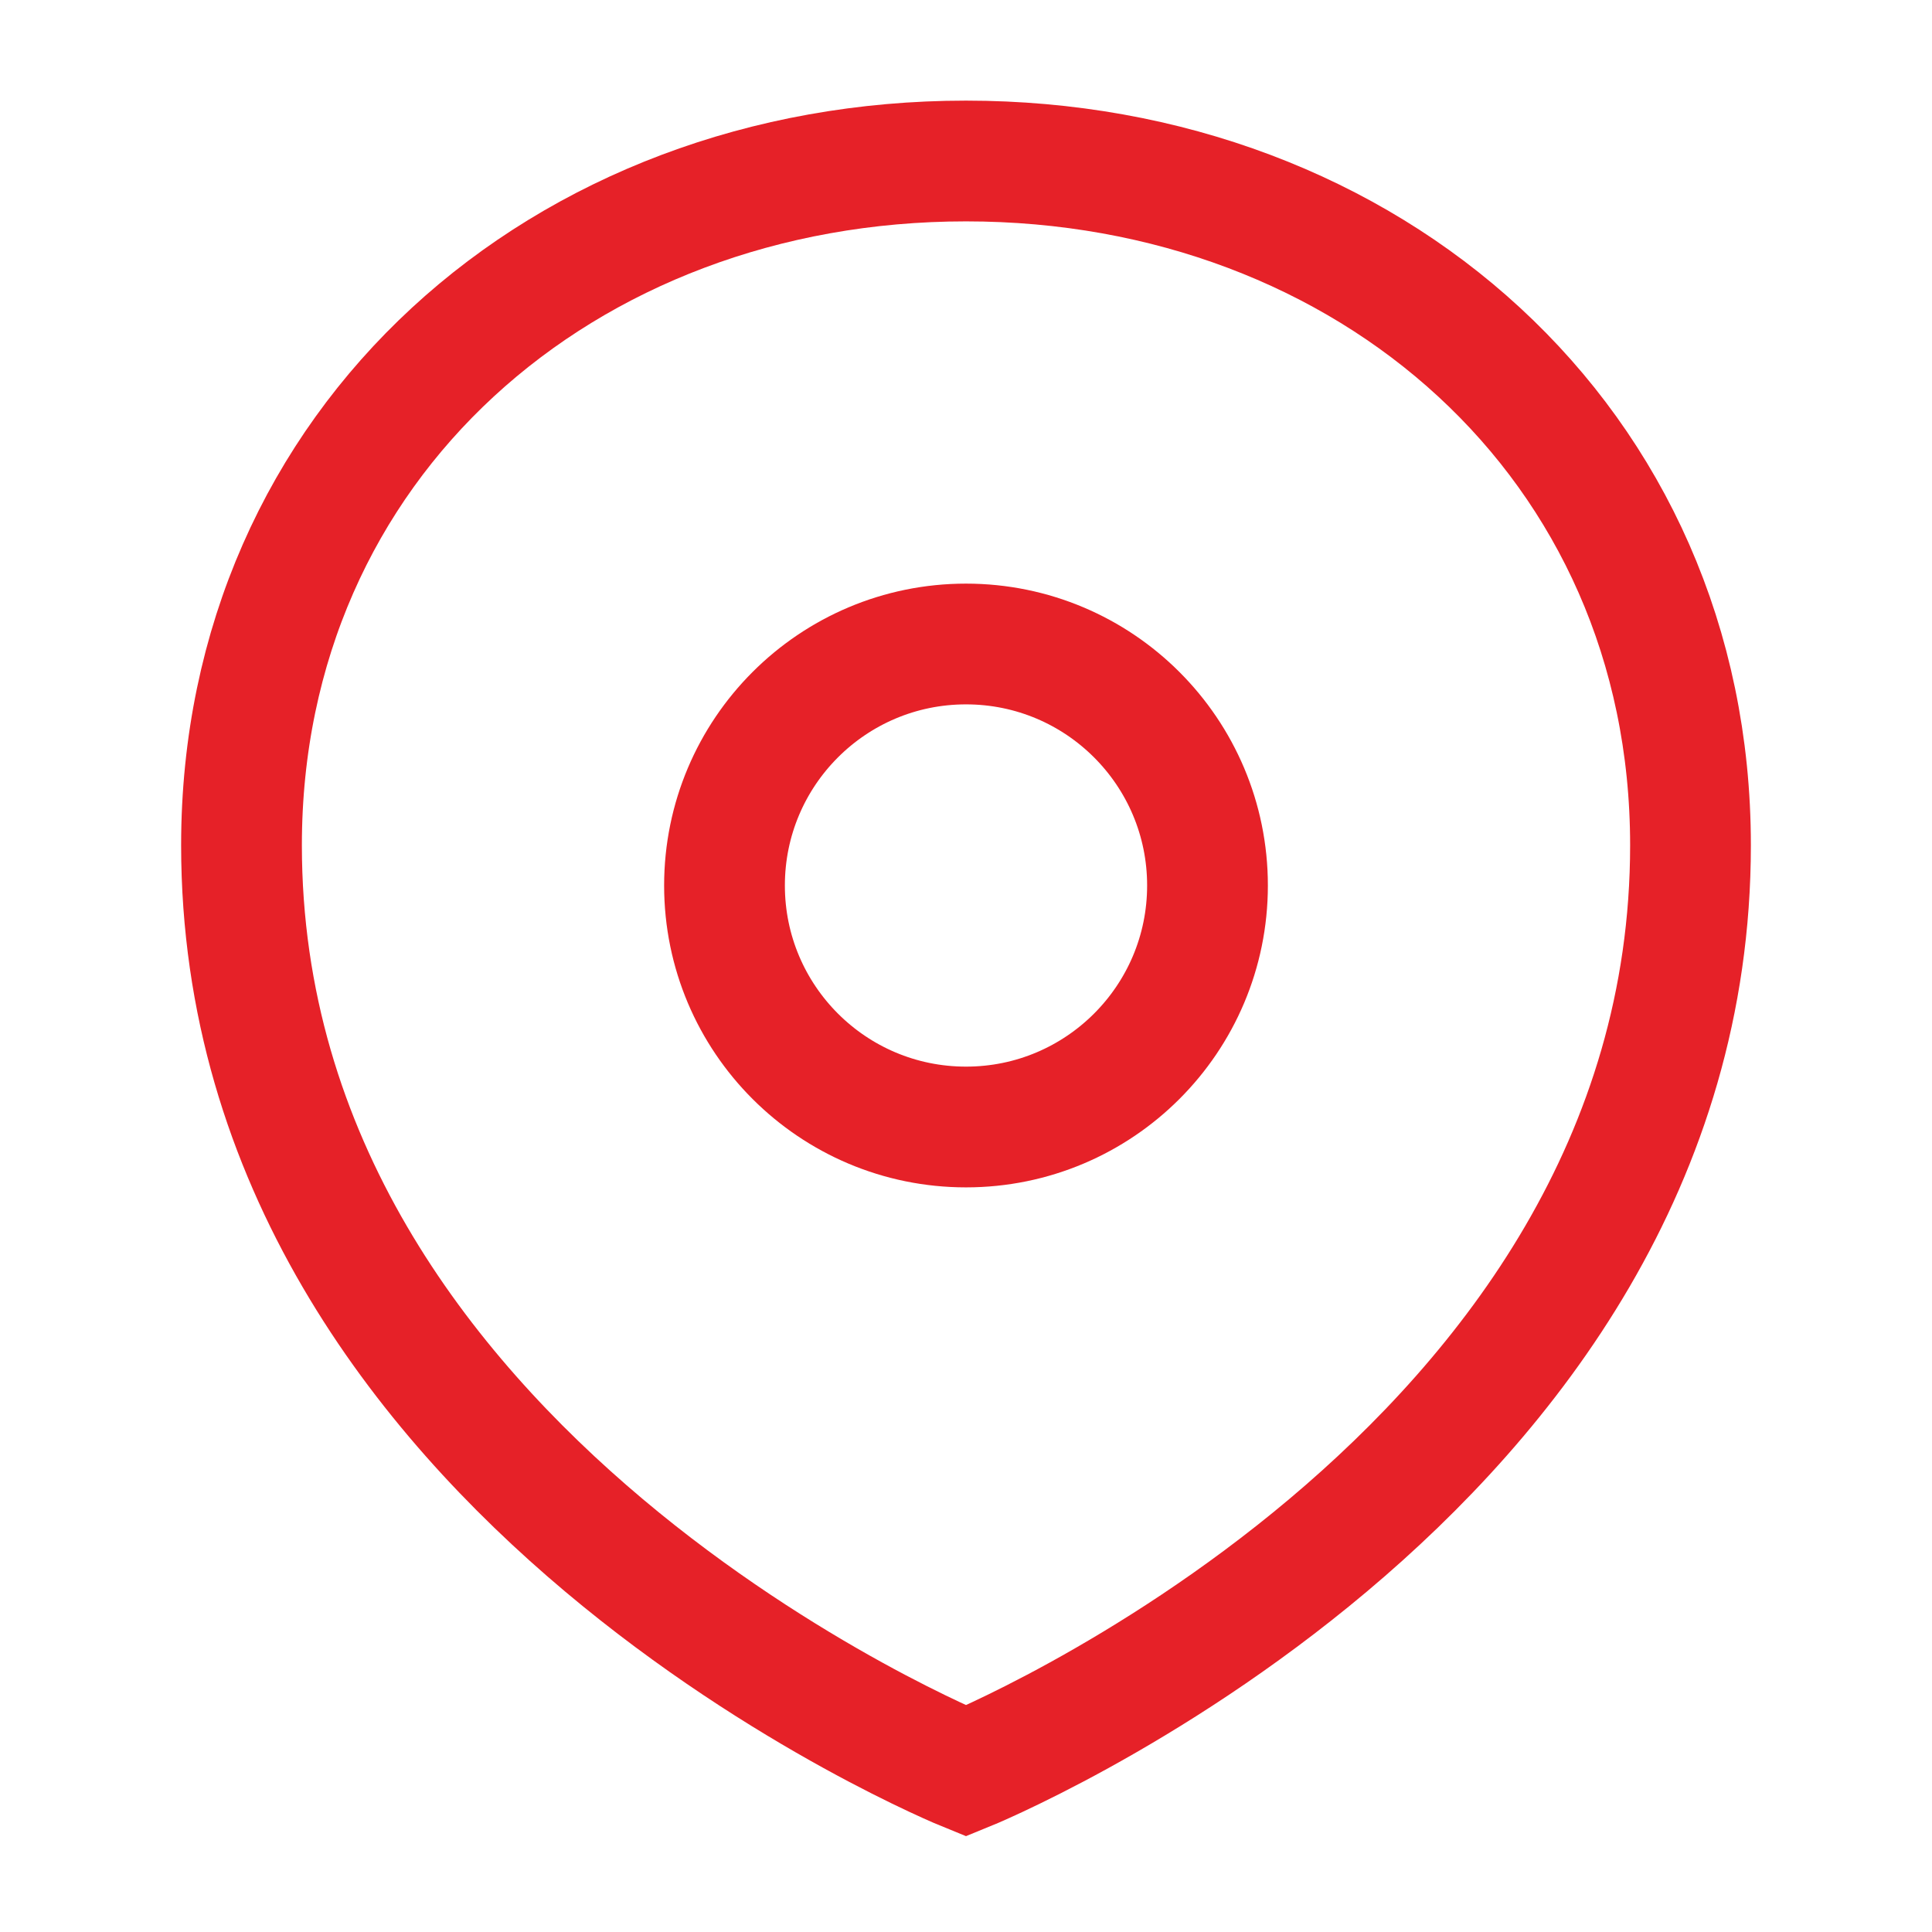 <svg width="24" height="24" viewBox="0 0 24 24" fill="none" xmlns="http://www.w3.org/2000/svg">
<path d="M3 10.5C3 5.5 7 2 12 2C17 2 21 5.5 21 10.5C21 18.352 12 22 12 22C12 22 3 18.352 3 10.5Z" stroke="#E62128" stroke-width="1.5"/>
<path d="M15 11C15 12.657 13.657 14 12 14C10.343 14 9 12.657 9 11C9 9.343 10.343 8 12 8C13.657 8 15 9.343 15 11Z" stroke="#E62128" stroke-width="1.5"/>
</svg>
